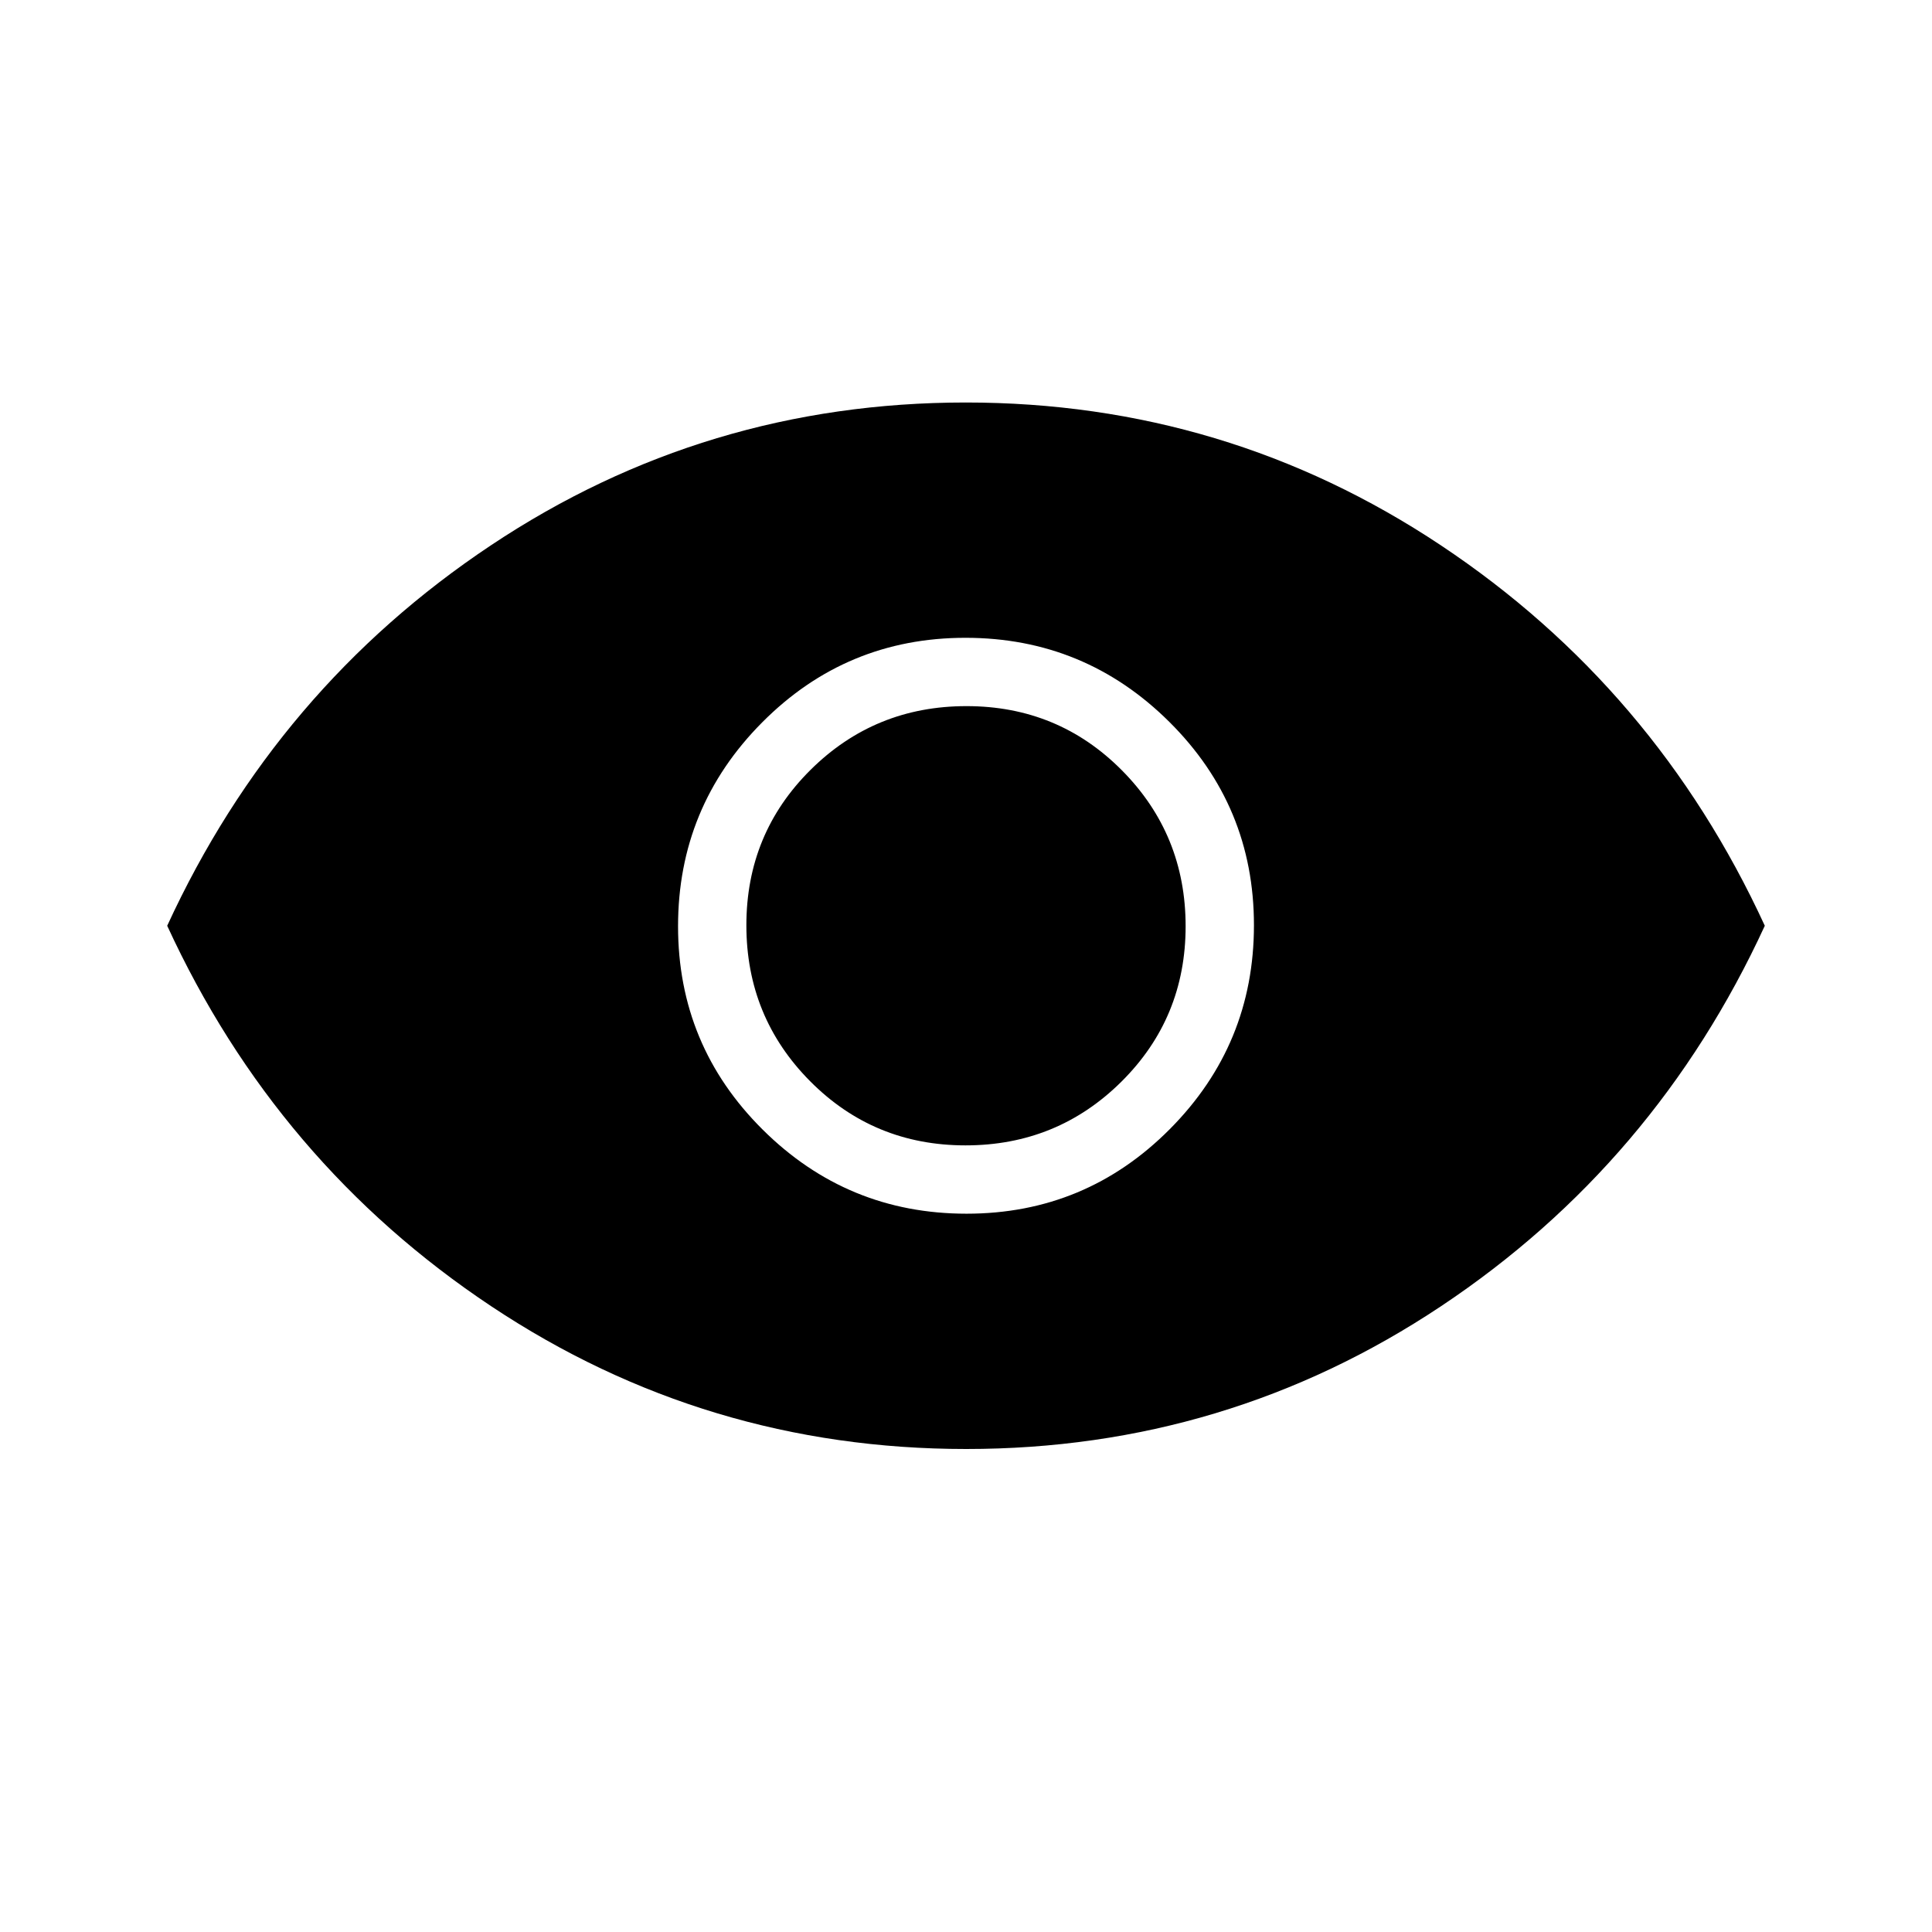 <svg xmlns="http://www.w3.org/2000/svg" height="40" viewBox="0 -960 960 960" width="40"><path d="M480.26-356.92q59.25 0 101.03-42.04 41.79-42.05 41.79-101.3t-42.04-101.03q-42.05-41.79-101.3-41.79t-101.03 42.04q-41.79 42.05-41.79 101.3t42.04 101.03q42.05 41.79 101.3 41.79Zm-.51-33.95q-45.57 0-77.22-31.9-31.66-31.9-31.66-77.48 0-45.57 31.9-77.22 31.9-31.66 77.48-31.66 45.57 0 77.22 31.9 31.66 31.9 31.66 77.48 0 45.57-31.9 77.22-31.9 31.66-77.48 31.66Zm.36 150.87q-129.44 0-236.06-70.96Q137.44-381.92 83.08-500q54.36-118.08 160.86-189.04Q350.45-760 479.89-760t236.06 70.96Q822.56-618.08 876.92-500q-54.36 118.08-160.86 189.04Q609.55-240 480.11-240Z"/></svg>